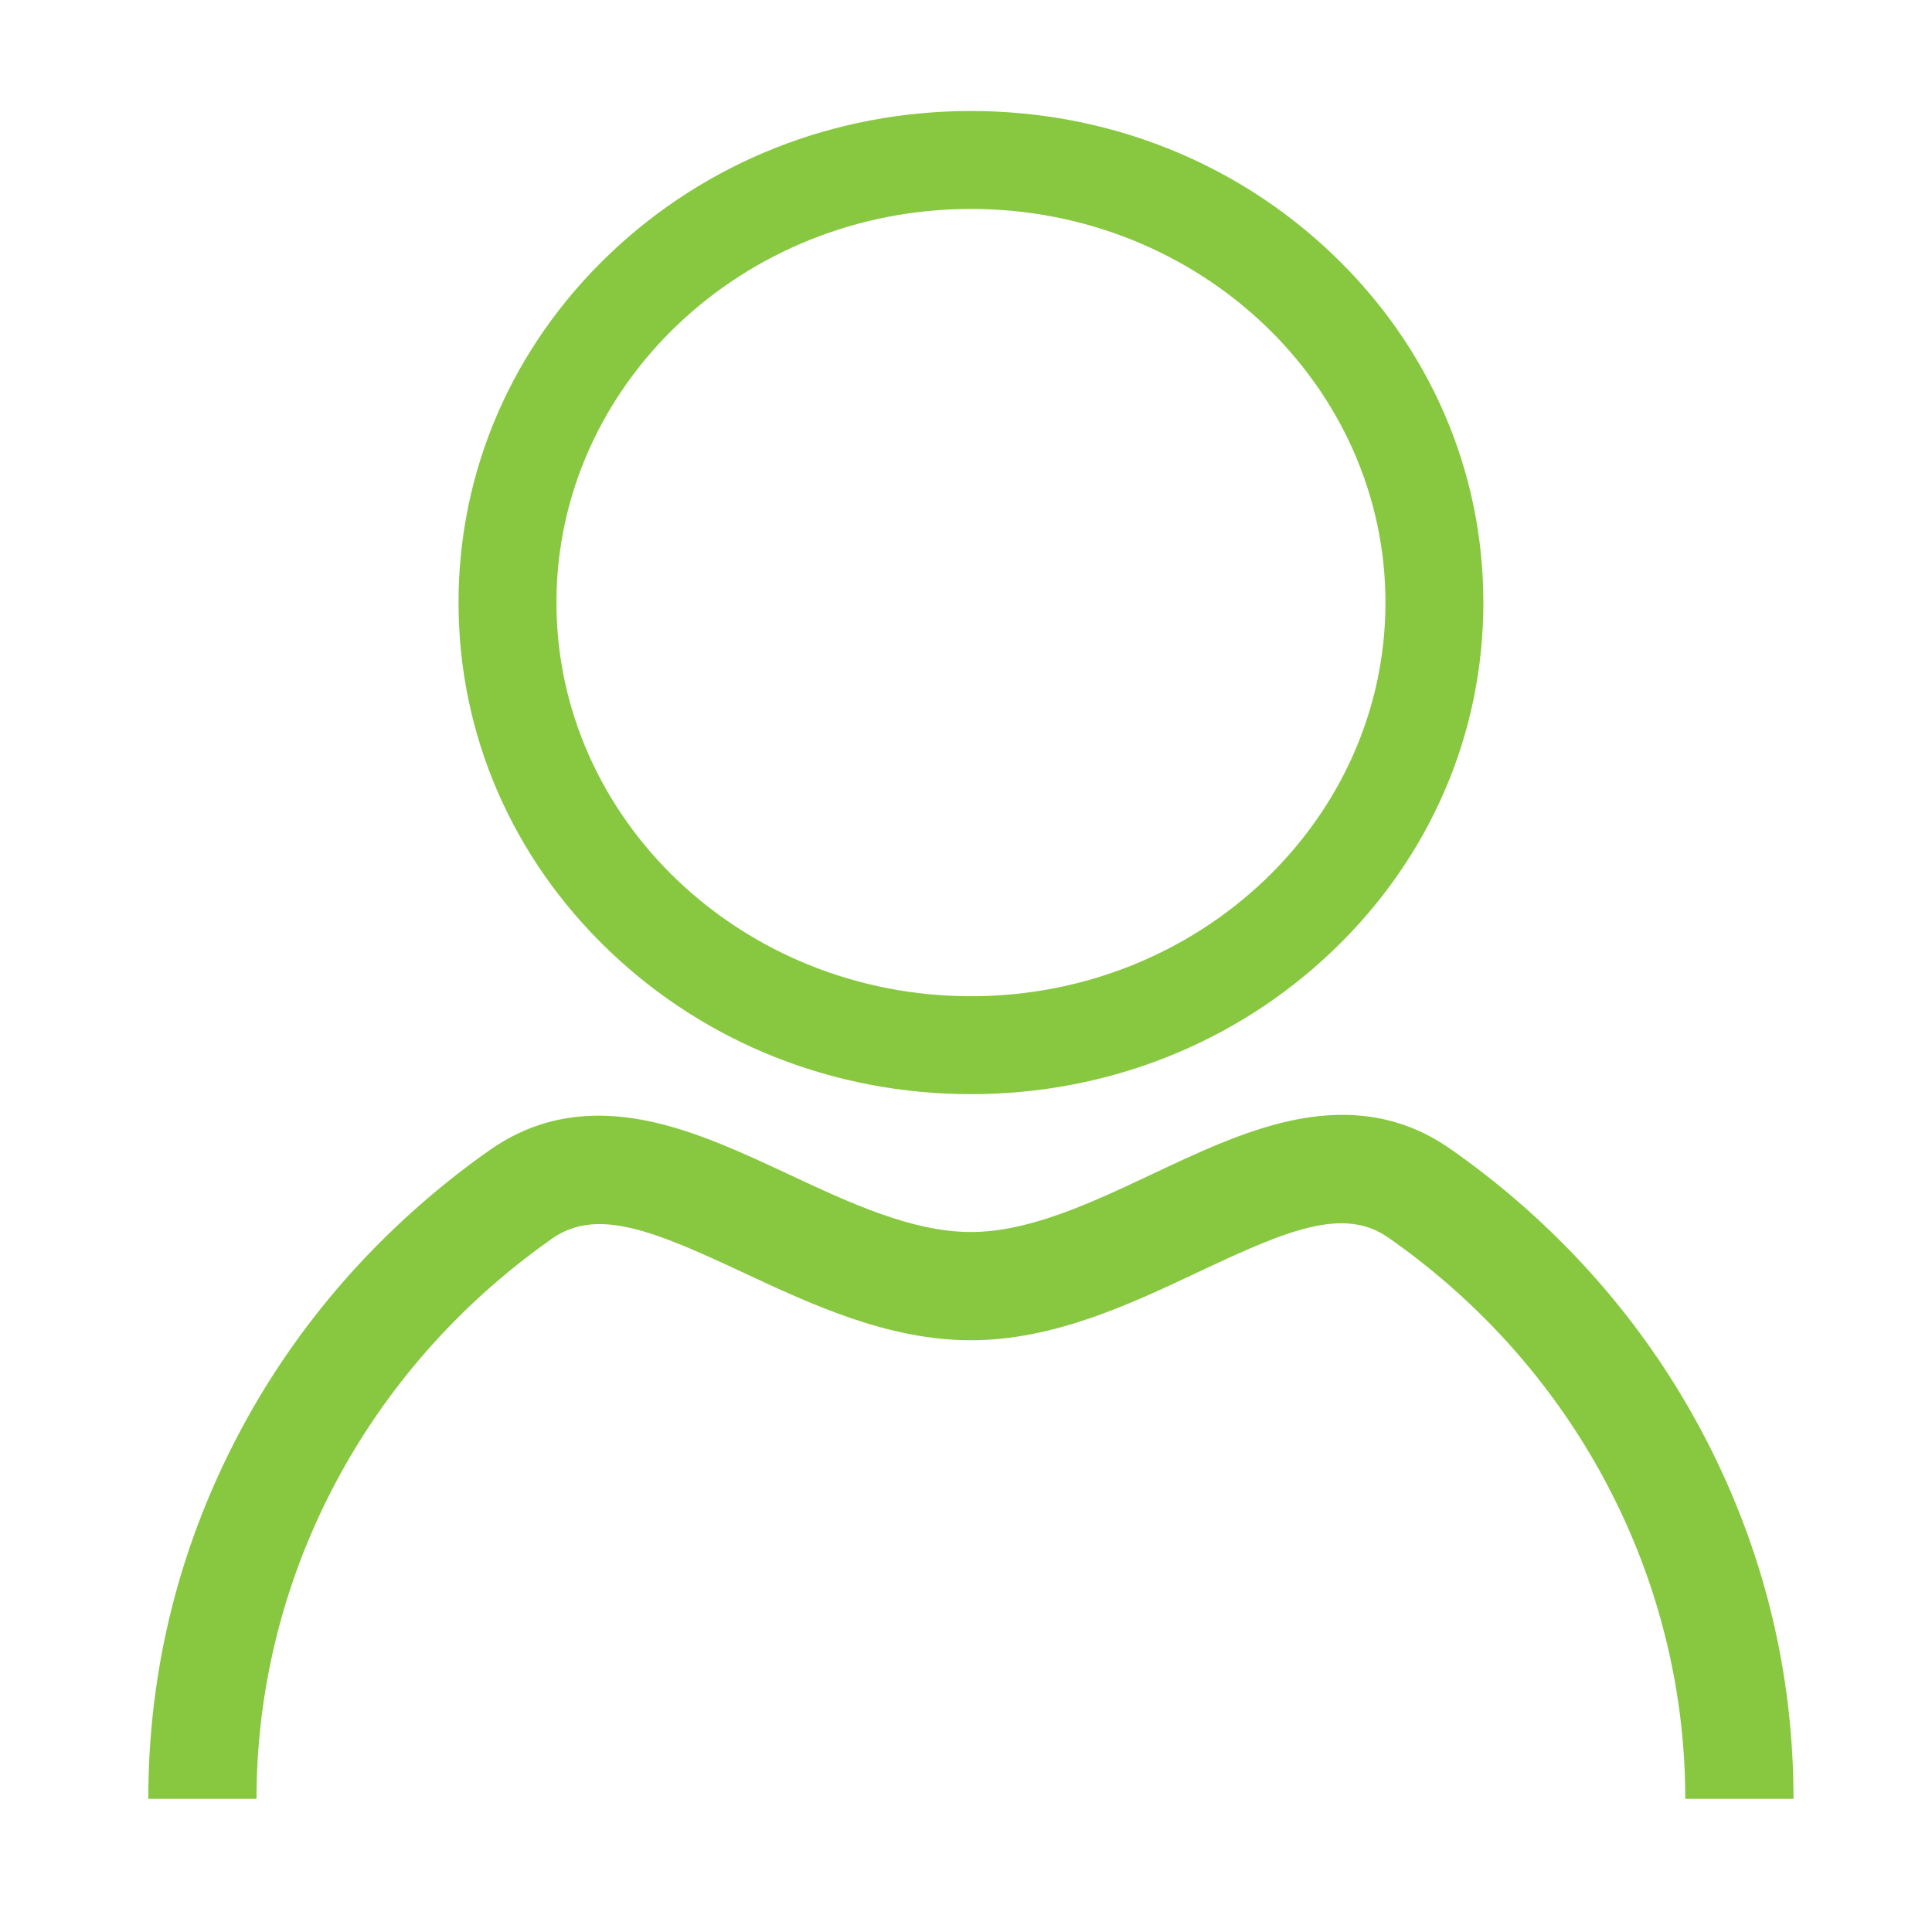 <?xml version="1.0" encoding="iso-8859-1"?>
<!-- Generator: Adobe Illustrator 18.0.0, SVG Export Plug-In . SVG Version: 6.00 Build 0)  -->
<!DOCTYPE svg PUBLIC "-//W3C//DTD SVG 1.1//EN" "http://www.w3.org/Graphics/SVG/1.1/DTD/svg11.dtd">
<svg version="1.1" id="&#x56FE;&#x5C42;_1" xmlns="http://www.w3.org/2000/svg" xmlns:xlink="http://www.w3.org/1999/xlink" x="0px"
	 y="0px" viewBox="0 0 1024 1024" style="enable-background:new 0 0 1024 1024;" xml:space="preserve">
<g>
	<g transform="scale(0.195, 0.195)">
		<path style="fill:#87c840;" d="M4874.847,4889.241h-294.207c0-533.298-235.455-1043.497-645.996-1399.783
			c-51.278-44.498-105.517-86.758-161.195-125.609c-122.063-85.209-275.925-19.855-516.863,93.824
			c-184.002,86.819-392.552,185.219-617.627,185.219c-225.302,0-434.219-97.672-618.542-183.841
			c-242.516-113.383-397.4-178.475-520.363-92.119c-51.217,35.938-101.157,74.754-148.481,115.389
			c-415.827,356.754-654.285,869.538-654.285,1406.915H403.082c0-317.537,68.874-623.647,204.722-909.832
			c131.04-276.071,316.812-518.422,552.157-720.333c54.506-46.807,112.075-91.541,171.047-132.931
			c124.497-87.437,265.611-113.287,431.352-79.018c128.45,26.564,257.68,86.979,382.659,145.408
			c164.212,76.77,334.017,156.156,493.945,156.156c159.153,0,328.405-79.858,492.079-157.086
			c124.291-58.645,252.811-119.287,380.648-146.233c165.148-34.802,305.839-9.55,430.14,77.223
			c64.097,44.724,126.569,93.397,185.642,144.659c232.563,201.831,416.043,443.346,545.353,717.854
			C4806.873,4269.688,4874.847,4573.887,4874.847,4889.241z M2639.1,2973.973c-370.876,0-719.855-138.217-982.659-389.197
			c-264.474-252.58-410.129-588.875-410.129-946.937c0-358.057,145.65-694.347,410.129-946.927
			c262.799-250.981,611.783-389.202,982.659-389.202s719.86,138.222,982.659,389.202c264.474,252.58,410.124,588.87,410.124,946.927
			c0,358.062-145.65,694.357-410.124,946.937C3358.966,2835.751,3009.981,2973.973,2639.1,2973.973z M2639.1,567.853
			c-621.228,0-1126.639,479.989-1126.639,1069.981S2017.868,2707.824,2639.1,2707.824S3765.74,2227.825,3765.74,1637.833
			C3765.74,1047.847,3260.333,567.853,2639.1,567.853z"/>
	</g>
</g>
</svg>
